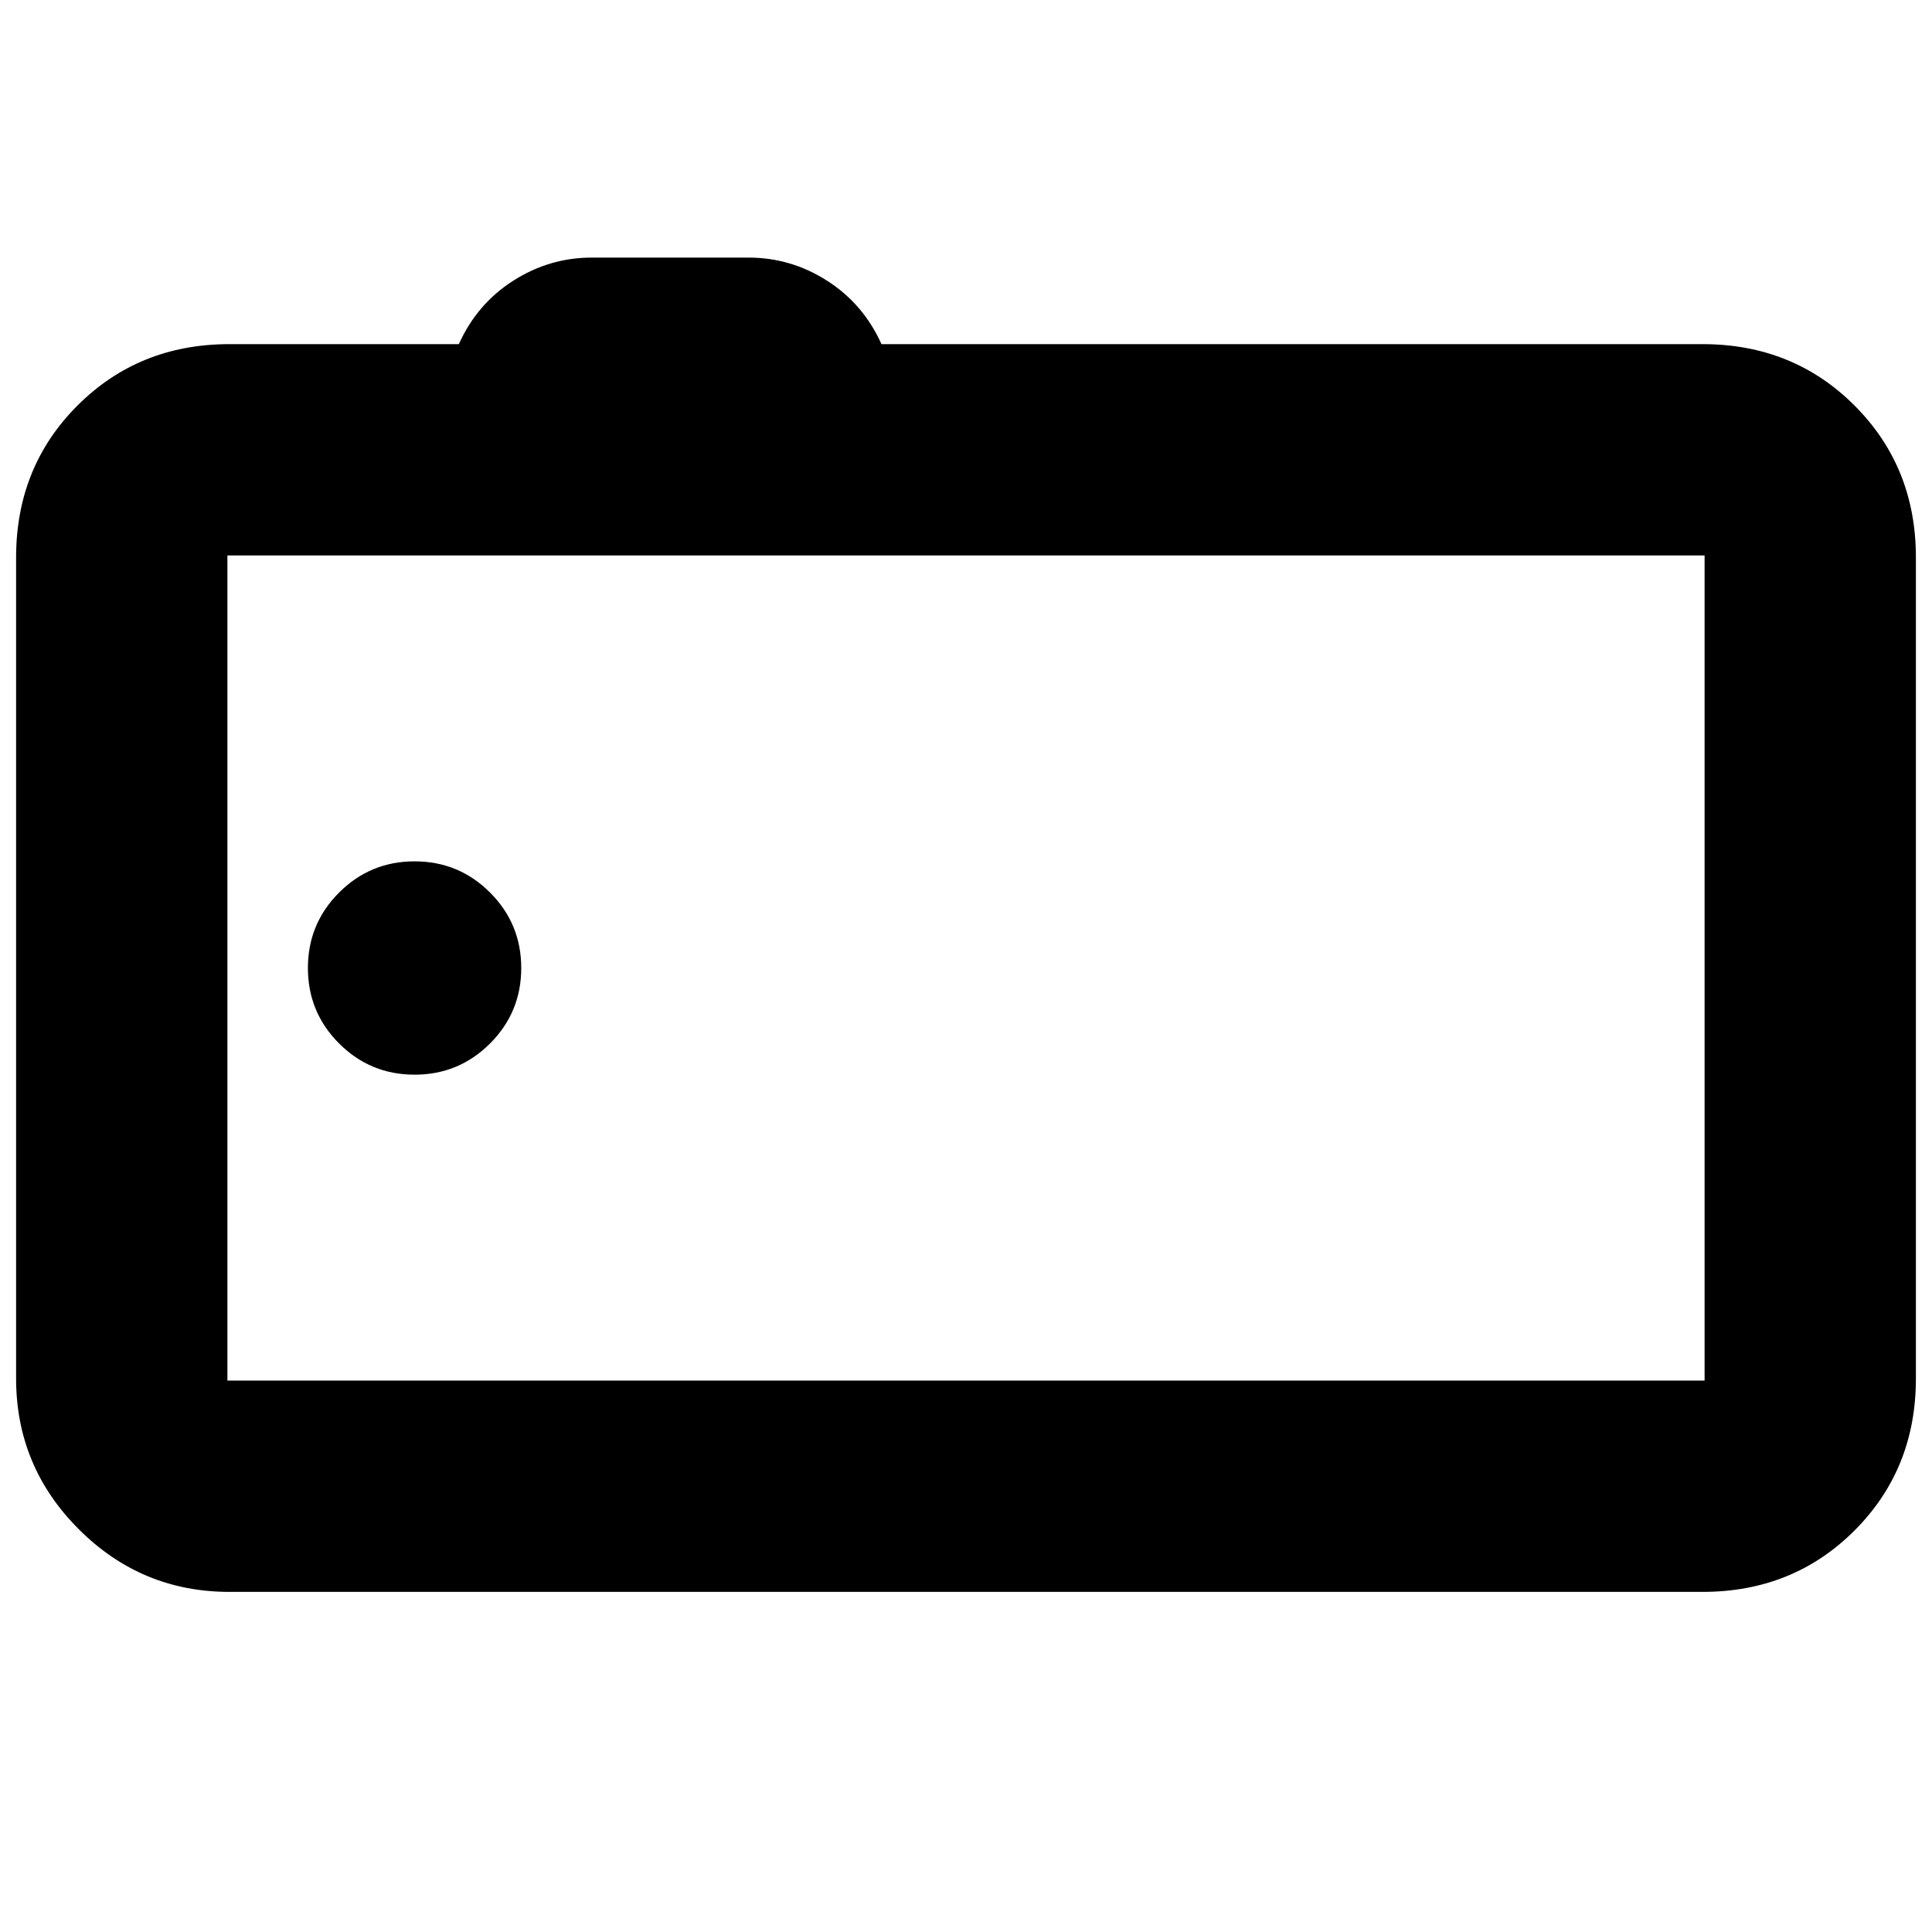 <svg xmlns="http://www.w3.org/2000/svg" height="24" viewBox="0 -960 960 960" width="24"><path d="M114-169q-43.72 0-74.86-31.14Q8-231.27 8-275v-408q0-45 30.5-75.5T114-789h114q9-20 27-31.5t39-11.5h78q21 0 39 11.5t27 31.5h408q45 0 75.5 30.5T952-683v408q0 45-30.5 75.5T846-169H114Zm733-105v-410H113v410h734ZM113-684v410-410Zm93 258q22 0 37.5-15.5T259-479q0-22-15.5-37.5T206-532q-22 0-37.5 15.5T153-479q0 22 15.5 37.5T206-426Z"/></svg>